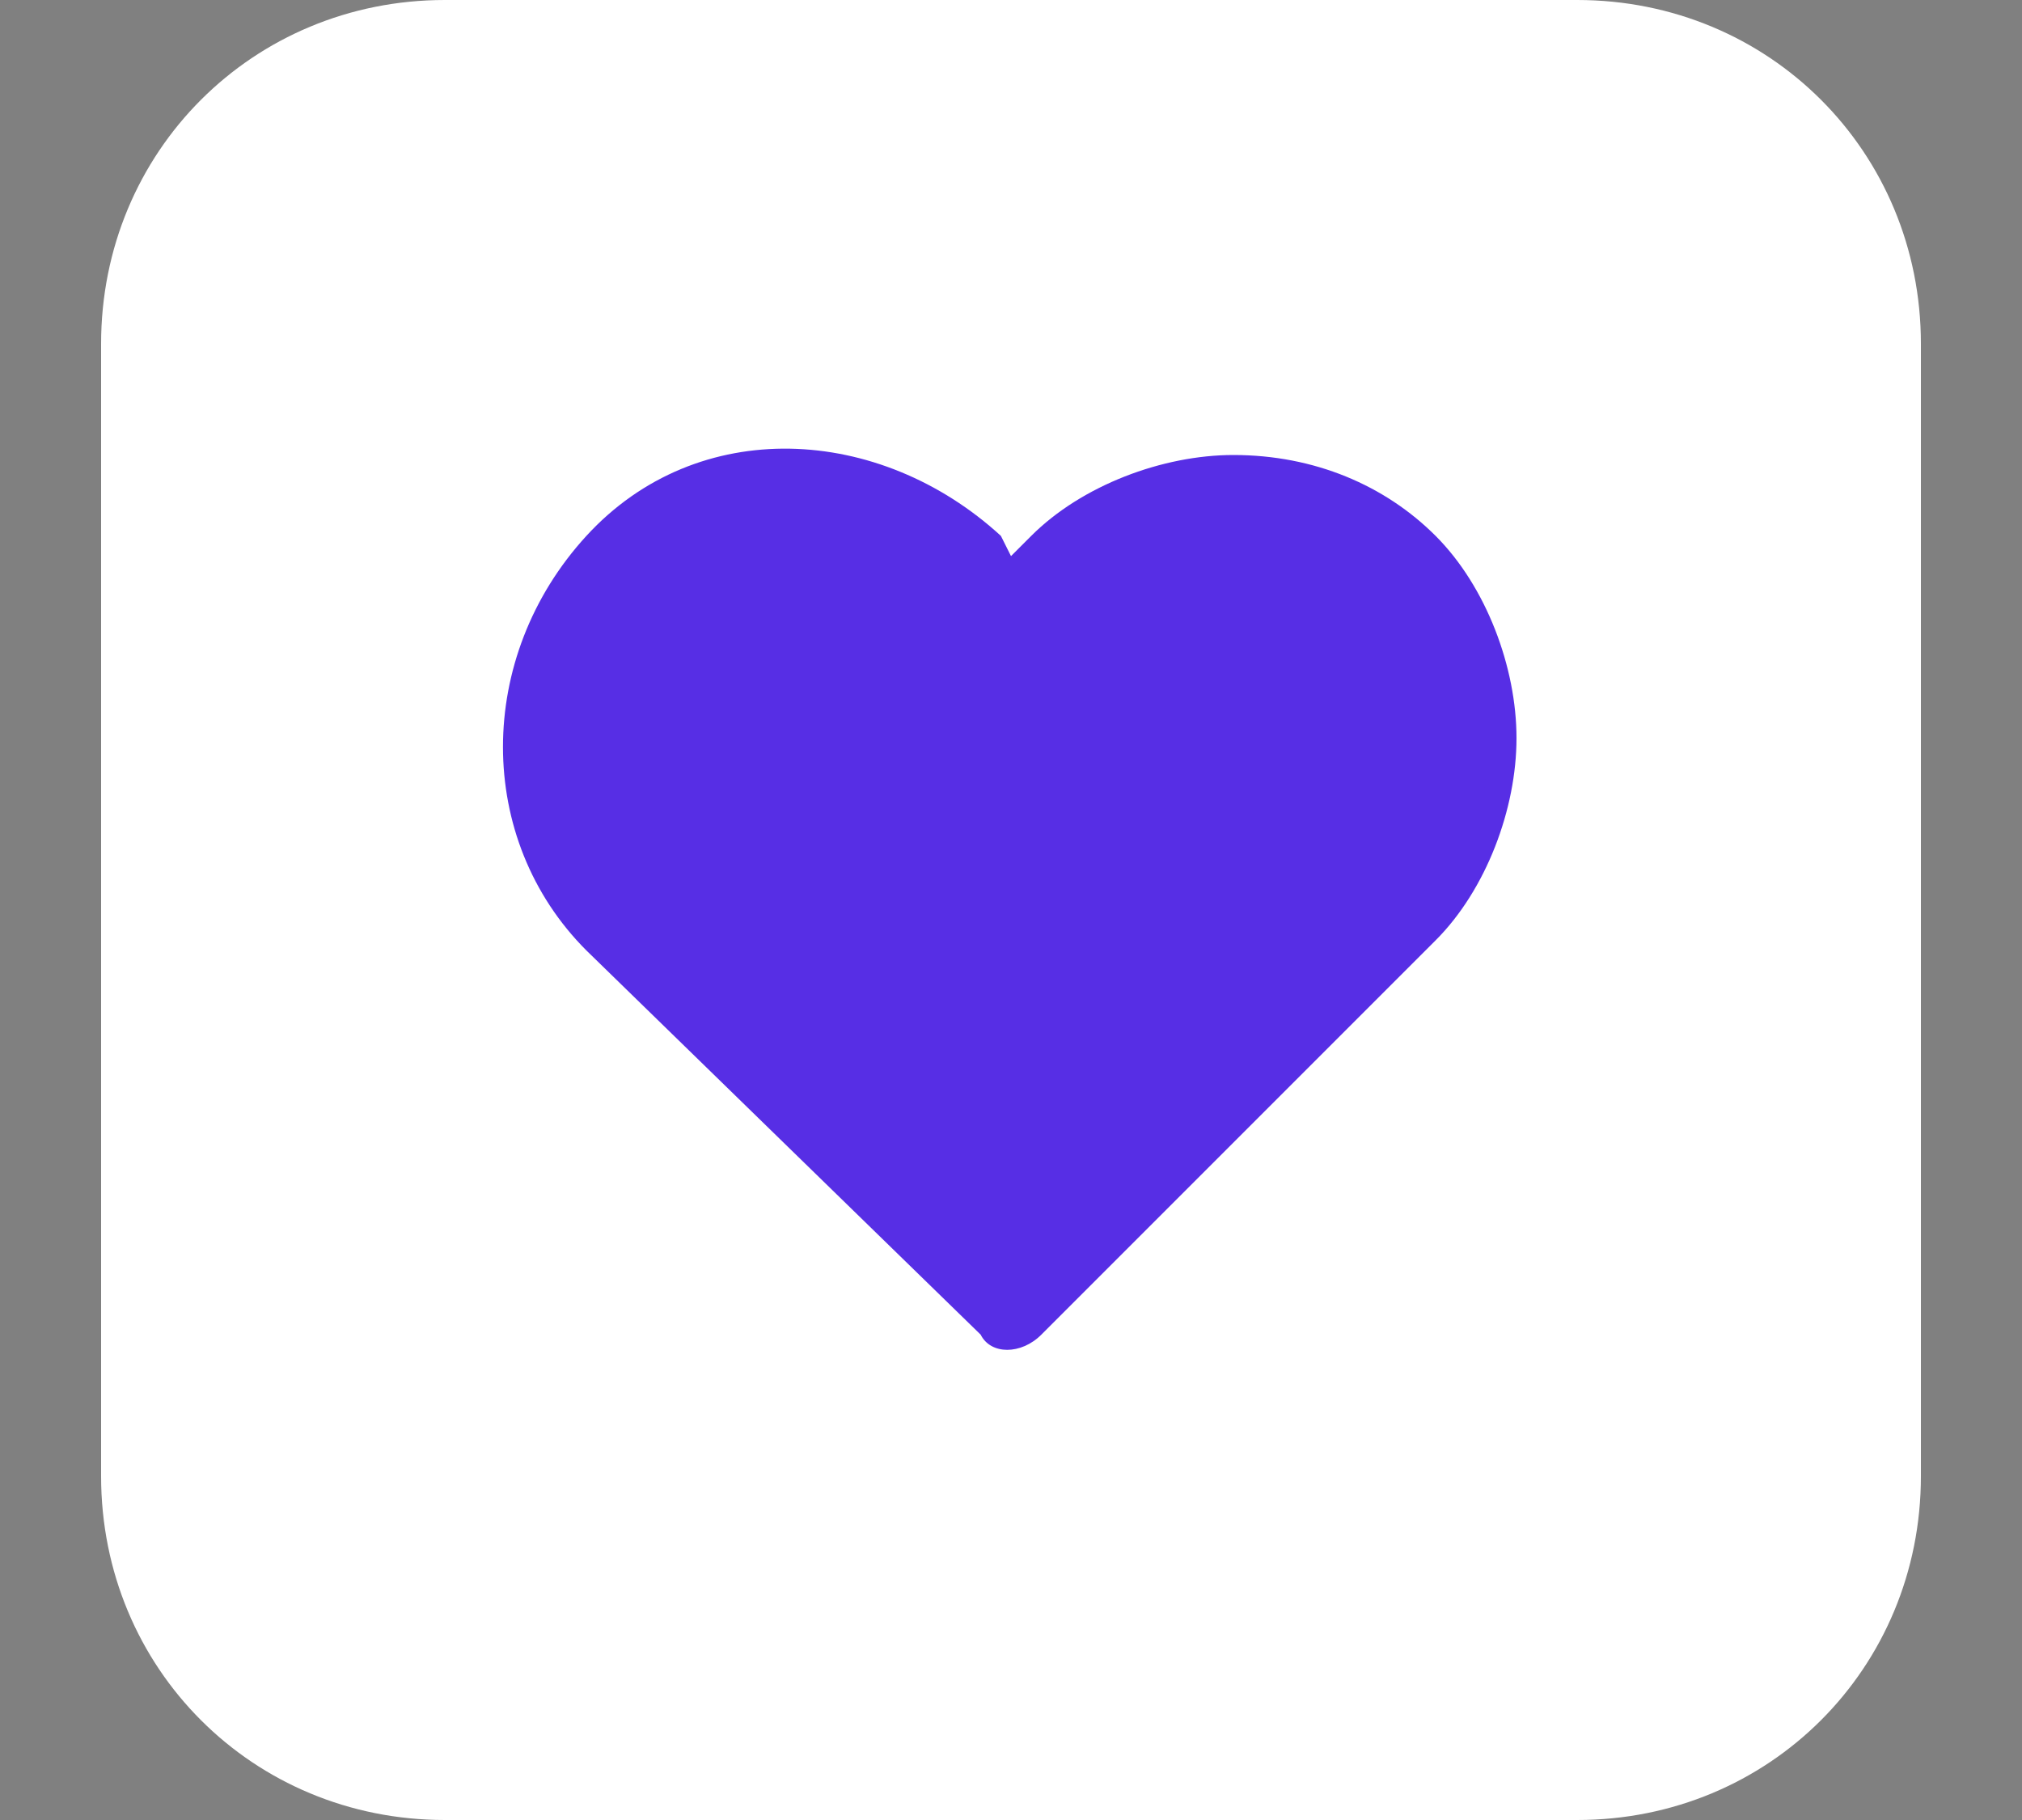<?xml version="1.0" encoding="utf-8"?>
<!-- Generator: Adobe Illustrator 24.1.0, SVG Export Plug-In . SVG Version: 6.00 Build 0)  -->
<svg version="1.1" id="Capa_1" xmlns="http://www.w3.org/2000/svg" xmlns:xlink="http://www.w3.org/1999/xlink" x="0px" y="0px"
	 viewBox="0 0 20 18" style="enable-background:new 0 0 20 18;" xml:space="preserve">
<rect x="0" y="0" width="20" height="18" fill="#808080" stroke="none"/>
<style type="text/css">
	.st0{fill:#FFFFFF;}
	.st1{fill:#572EE5;}
</style>
<desc>Created with Sketch.</desc>
<g id="GIFOS_1_">
	<g id="_x30_0-UI-Kit" transform="translate(-858, -2777)">
		<g id="icon-fav-hover" transform="translate(858, 2777)">
			<path id="Rectangle-Copy-7" class="st0" d="M4.4,0h11.2C17.5,0,19,1.5,19,3.4v11.2c0,1.9-1.5,3.4-3.4,3.4H4.4
				C2.5,18,1,16.5,1,14.6V3.4C1,1.5,2.5,0,4.4,0z"/>
			<g>
				<path id="path-1_2_" class="st1" d="M10.2,5.3c0.5-0.5,1.3-0.8,2-0.8c0.8,0,1.5,0.3,2,0.8c0.5,0.5,0.8,1.3,0.8,2s-0.3,1.5-0.8,2
					l-3.9,3.9c-0.2,0.2-0.5,0.2-0.6,0L5.8,9.4c-1.1-1.1-1.1-2.9,0-4.1s2.9-1.1,4.1,0L10,5.5L10.2,5.3z M10,12.4l3.1-3.1l0.5-0.5
					c0.4-0.4,0.6-0.9,0.6-1.4S14,6.3,13.6,6c-0.4-0.4-0.9-0.6-1.4-0.6c-0.5,0-1,0.2-1.4,0.6l-0.5,0.5c-0.2,0.2-0.5,0.2-0.6,0L9.2,6
					c-0.8-0.8-2-0.8-2.8,0s-0.8,2,0,2.8L10,12.4z"/>
			</g>
		</g>
	</g>
</g>
<g id="GIFOS">
	<g id="_x32_4-Mobile-Gifo-Max" transform="translate(-261, -427)">
		<g id="icon-fav-active">
			<path id="path-1_1_" class="st1" d="M273,431.8c0.7,0,1.4,0.3,1.9,0.8c0.5,0.5,0.8,1.2,0.8,1.9c0,0.7-0.3,1.4-0.8,1.9l-3.6,3.6
				c-0.2,0.2-0.4,0.2-0.6,0l-3.6-3.6c-1-1-1-2.7,0-3.8c1-1,2.7-1,3.7,0l0.1,0.1l0.1-0.1C271.6,432.1,272.3,431.8,273,431.8z"/>
		</g>
	</g>
</g>
</svg>
